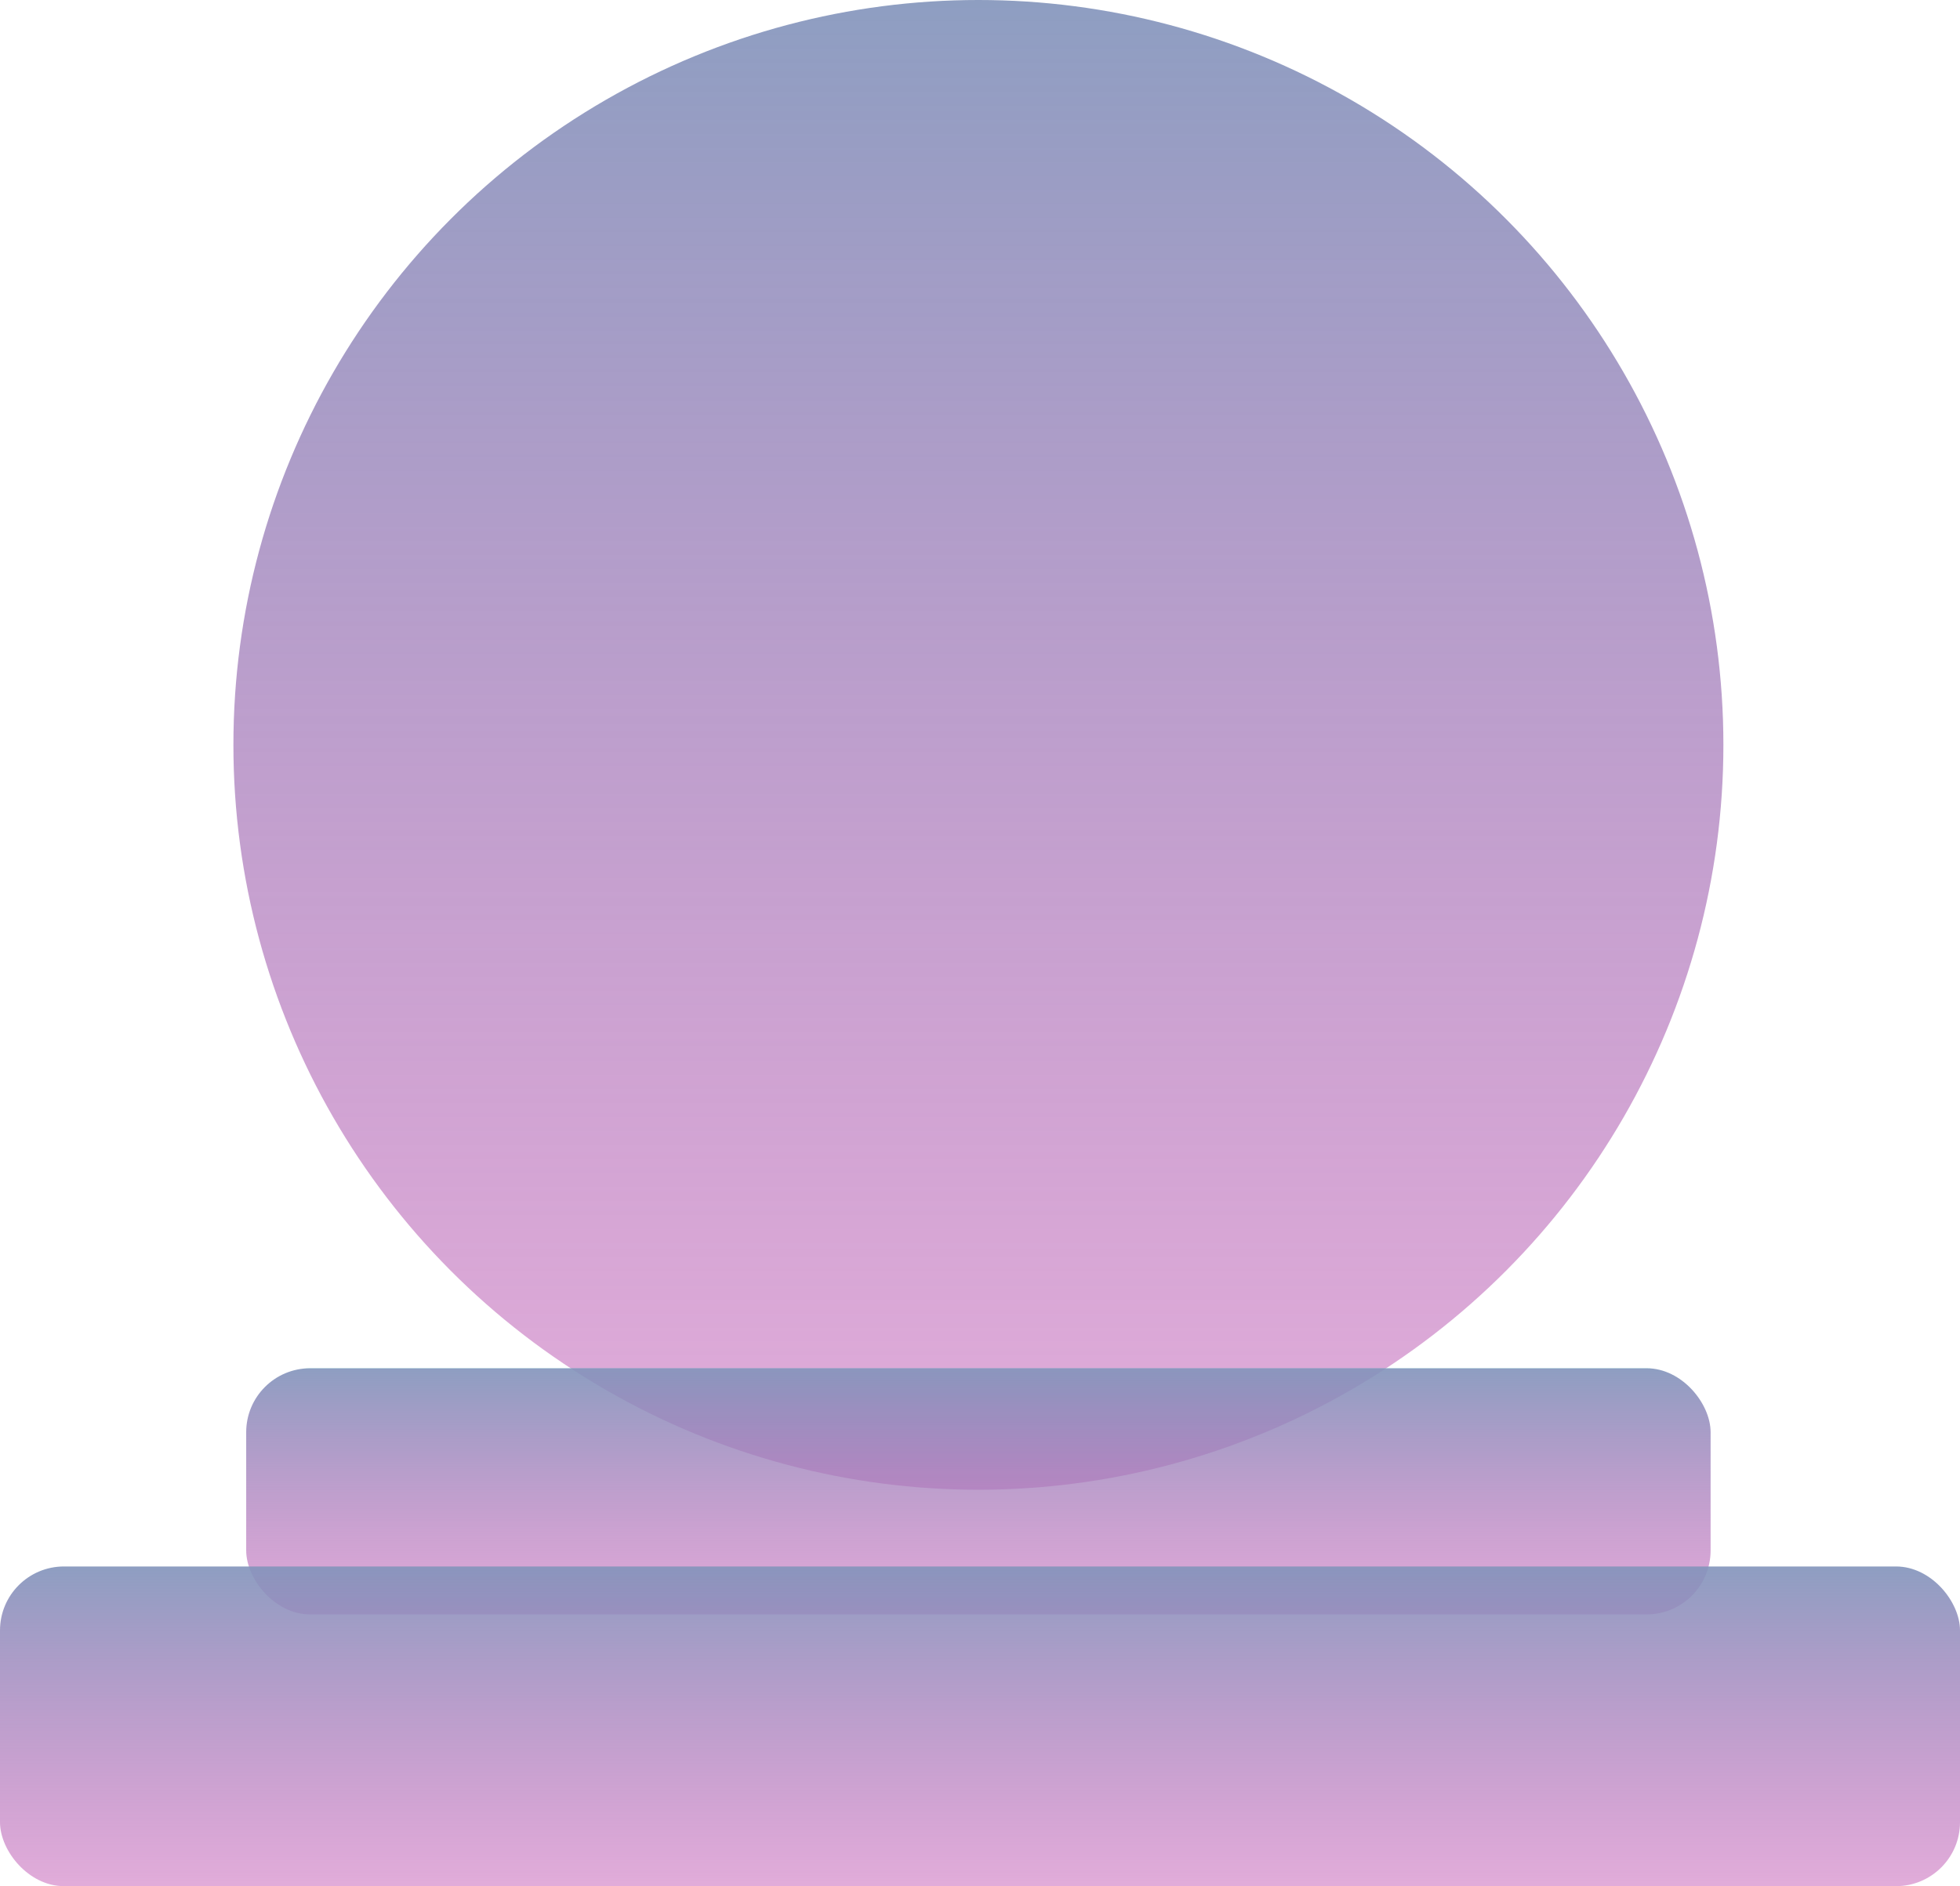 <svg width="613" height="590" viewBox="0 0 613 590" fill="none" xmlns="http://www.w3.org/2000/svg">
<circle cx="306" cy="233" r="233" fill="url(#paint0_linear_220_6)"/>
<rect x="77" y="428" width="458" height="77" rx="20" fill="url(#paint1_linear_220_6)"/>
<rect y="490" width="613" height="100" rx="20" fill="url(#paint2_linear_220_6)"/>
<defs>
<linearGradient id="paint0_linear_220_6" x1="306" y1="0" x2="306" y2="466" gradientUnits="userSpaceOnUse">
<stop stop-color="#73A2BD"/>
<stop offset="0" stop-color="#8294BB" stop-opacity="0.906"/>
<stop offset="1" stop-color="#C256B3" stop-opacity="0.49"/>
</linearGradient>
<linearGradient id="paint1_linear_220_6" x1="306" y1="428" x2="306" y2="505" gradientUnits="userSpaceOnUse">
<stop stop-color="#73A2BD"/>
<stop offset="0" stop-color="#8294BB" stop-opacity="0.906"/>
<stop offset="1" stop-color="#C256B3" stop-opacity="0.49"/>
</linearGradient>
<linearGradient id="paint2_linear_220_6" x1="306.5" y1="490" x2="306.5" y2="590" gradientUnits="userSpaceOnUse">
<stop stop-color="#73A2BD"/>
<stop offset="0" stop-color="#8294BB" stop-opacity="0.906"/>
<stop offset="1" stop-color="#C256B3" stop-opacity="0.49"/>
</linearGradient>
</defs>
</svg>
